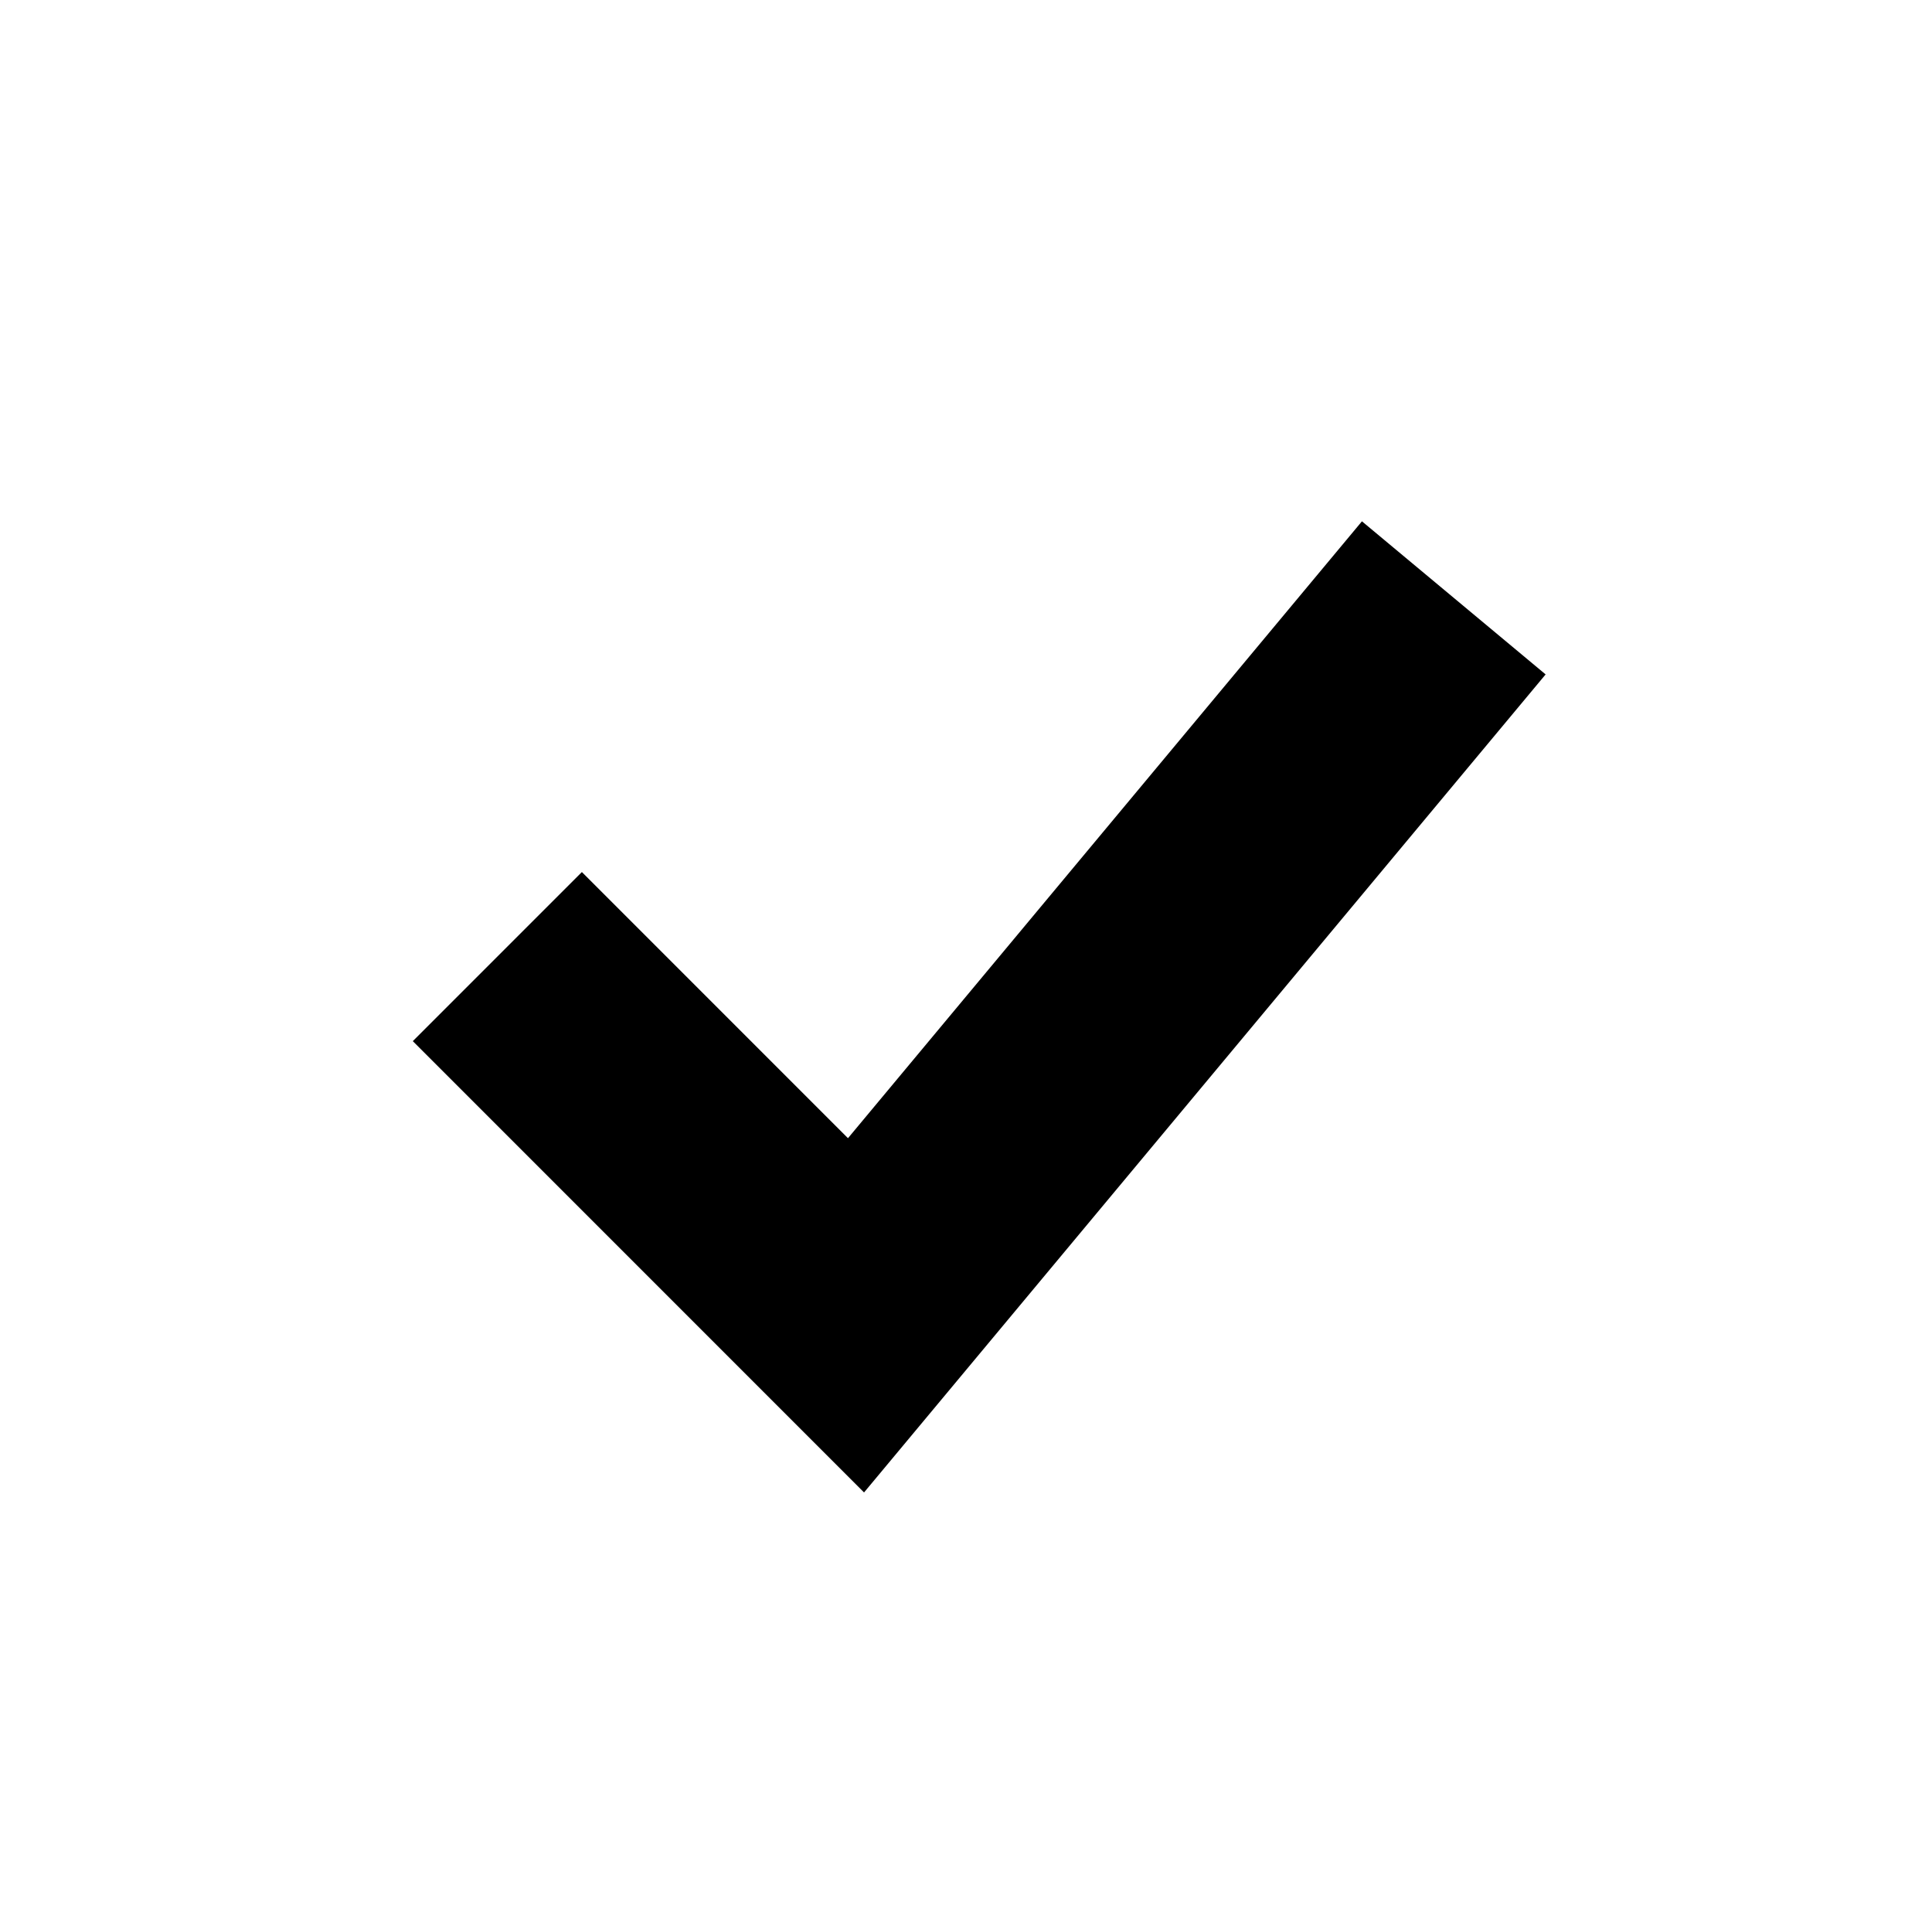 <?xml version="1.0" standalone="no"?>
<!DOCTYPE svg PUBLIC "-//W3C//DTD SVG 1.1//EN" "http://www.w3.org/Graphics/SVG/1.1/DTD/svg11.dtd" >
<svg xmlns="http://www.w3.org/2000/svg" xmlns:xlink="http://www.w3.org/1999/xlink" version="1.1" viewBox="-10 0 1010 1000">
  <g transform="matrix(1 0 0 -1 0 800)">
   <path fill="currentColor"
d="M250 300l44.194 44.194l139.104 -139.106l268.688 322.425l48.014 -40.012l48.014 -40.012l-312.5 -375l-43.813 -52.576l-48.395 48.394l-187.5 187.5z" />
  </g>

</svg>
